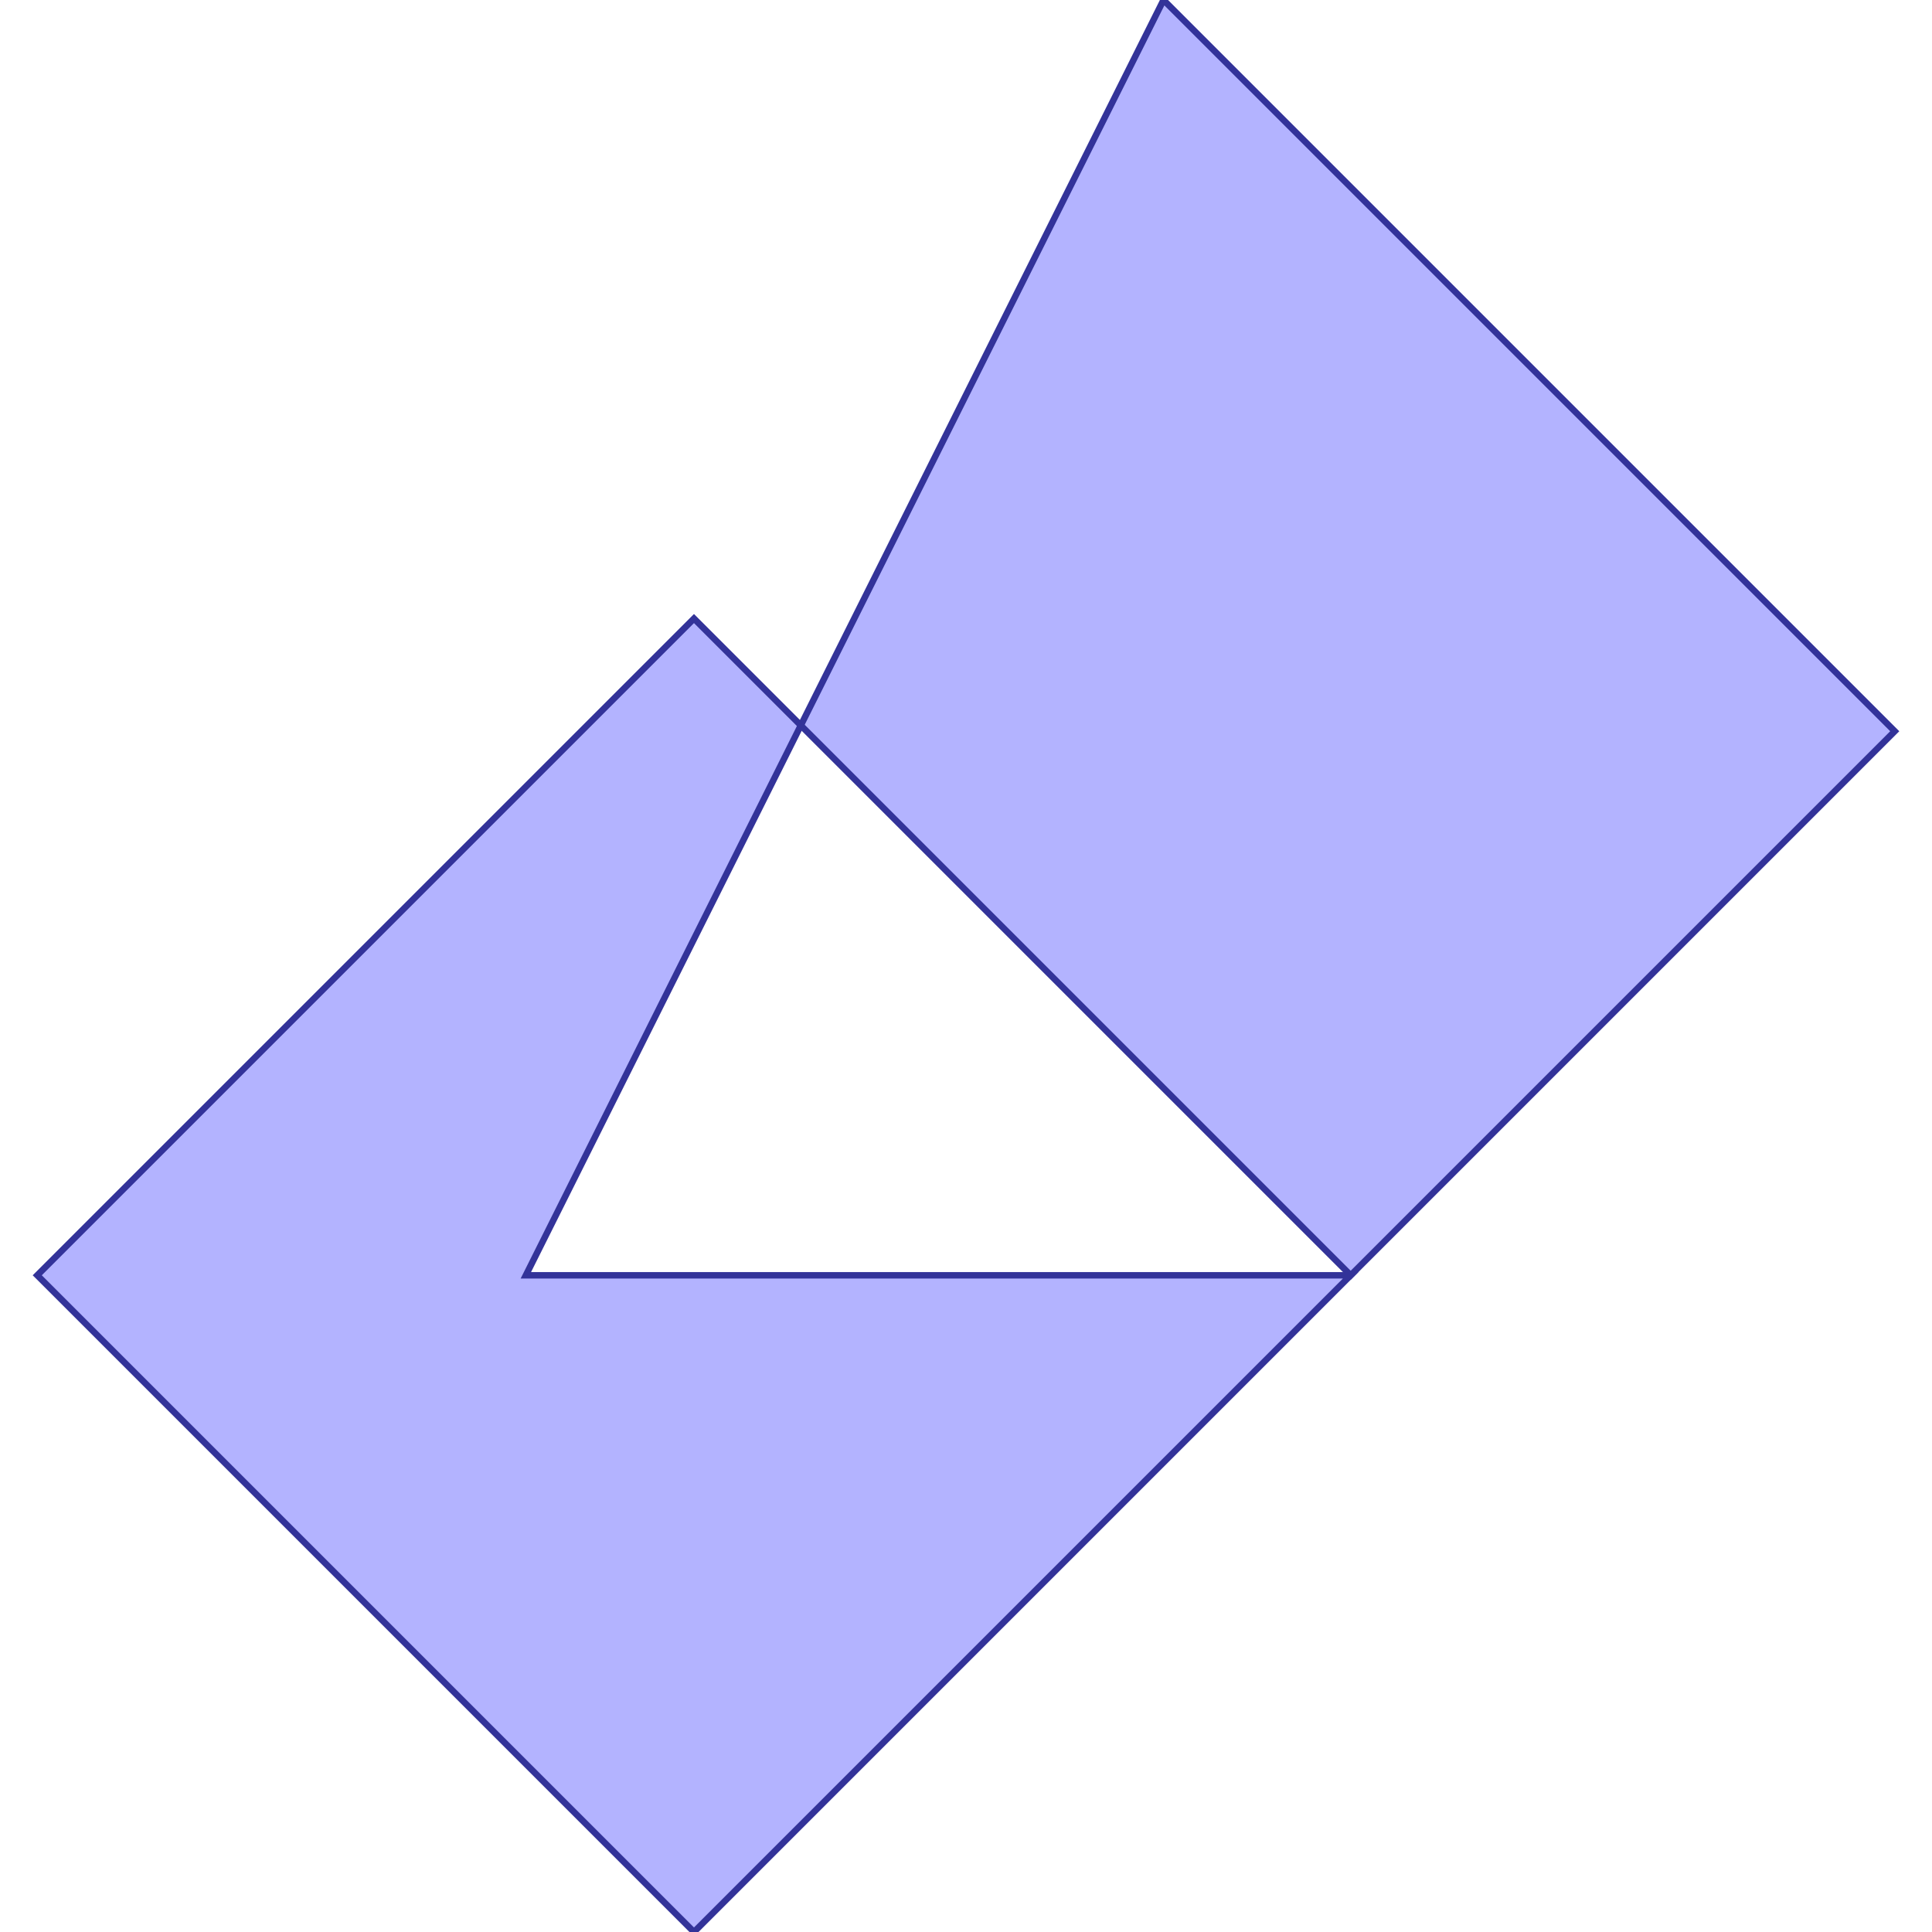 <?xml version="1.0" standalone="no"?>
<!DOCTYPE svg PUBLIC "-//W3C//DTD SVG 1.1//EN"
"http://www.w3.org/Graphics/SVG/1.1/DTD/svg11.dtd">
<svg viewBox="0 0 300 300" version="1.1"
xmlns="http://www.w3.org/2000/svg"
xmlns:xlink="http://www.w3.org/1999/xlink">
<g fill-rule="evenodd"><path d="M 209.735,198.025 L 179.868,227.893 L 137.628,270.132 L 107.761,300 L 77.893,270.132 L 35.654,227.893 L 5.786,198.025 L 35.654,168.157 L 77.893,125.918 L 107.761,96.05 L 124.349,112.638 L 112.22,136.896 L 81.655,198.025 L 209.735,198.025 z " style="fill-opacity:0.3;fill:rgb(0,0,255);stroke:rgb(51,51,153);stroke-width:1"/></g>
<g fill-rule="evenodd"><path d="M 209.735,198.025 L 209.735,198.025 L 179.868,168.157 L 124.349,112.638 L 124.349,112.638 L 154.459,52.417 L 180.668,0 L 222.107,41.439 L 264.346,83.679 L 294.214,113.546 L 264.346,143.414 L 209.735,198.025 z " style="fill-opacity:0.3;fill:rgb(0,0,255);stroke:rgb(51,51,153);stroke-width:1"/></g>
</svg>
